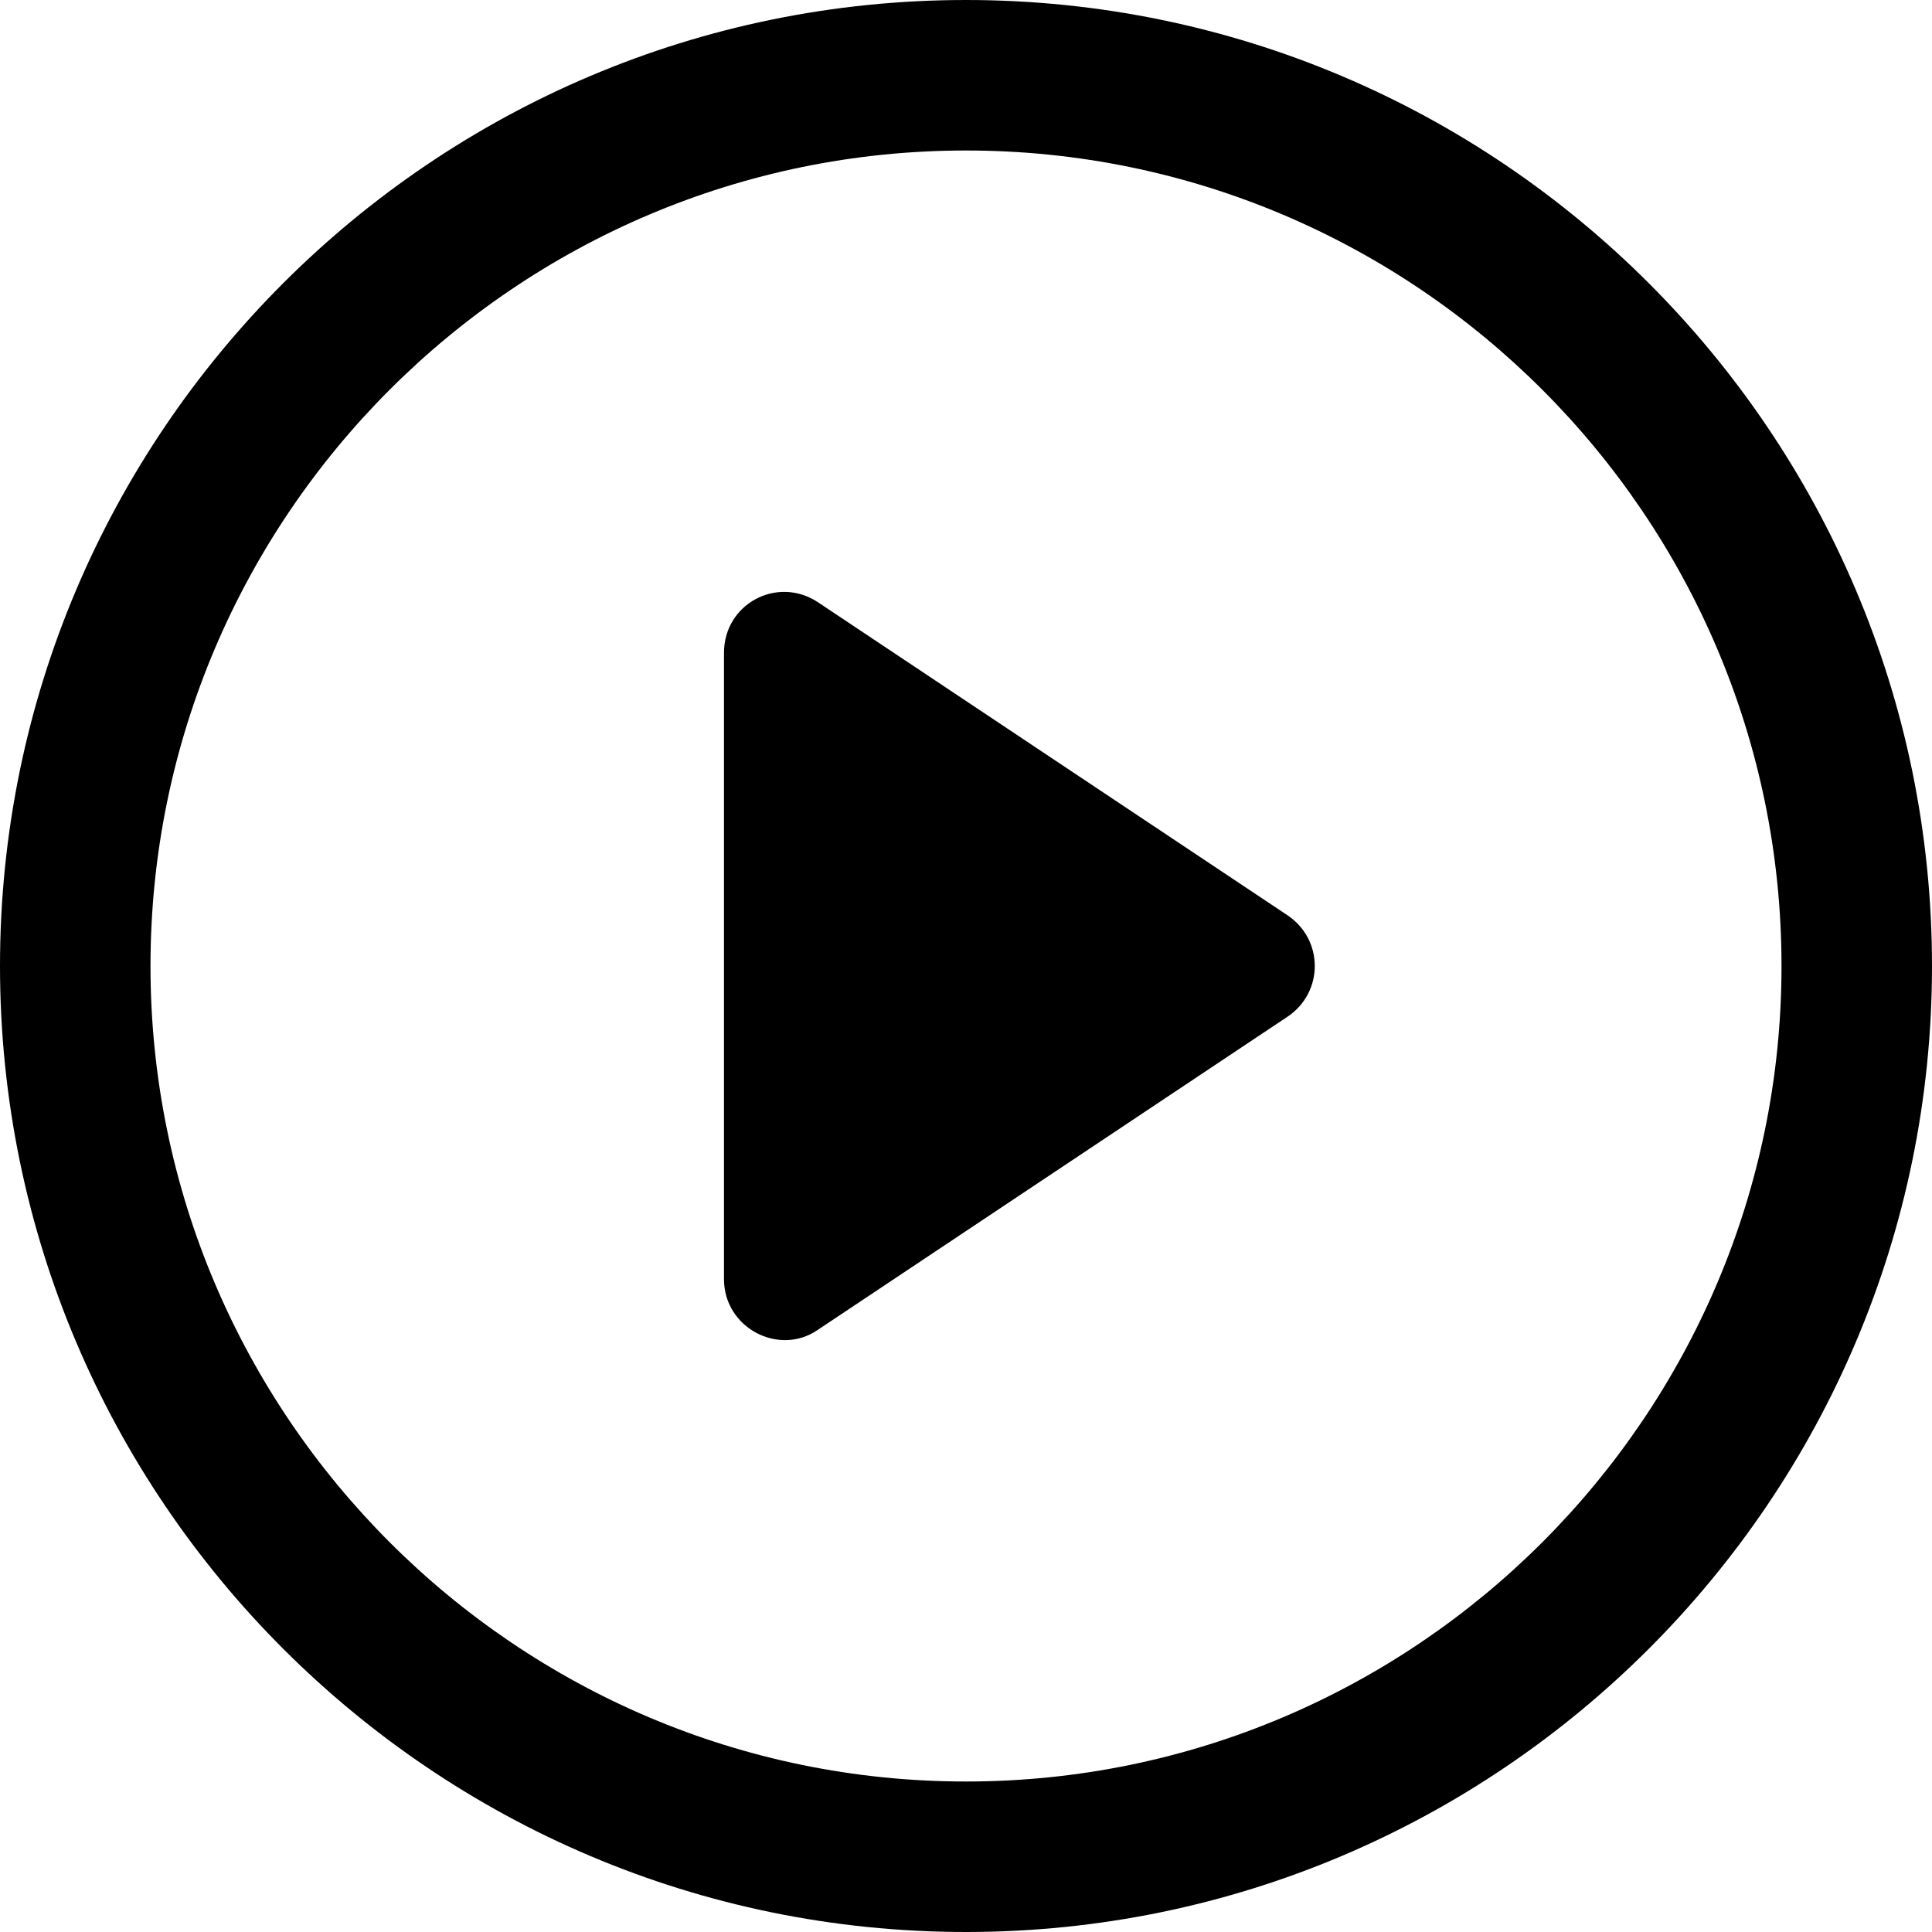 <svg width="95" height="95" viewBox="0 0 95 95" fill="none" xmlns="http://www.w3.org/2000/svg">
<path d="M63.3 45L40.2 29.6C38.2 28.3 35.6 29.7 35.6 32.1V62.9C35.6 65.3 38.3 66.7 40.2 65.4L63.3 50C65.1 48.8 65.1 46.2 63.3 45Z" fill="black"/>
<path d="M47.5 0C21.3 0 0 21.3 0 47.5C0 73.7 21.3 95 47.5 95C73.7 95 95 73.7 95 47.5C95 21.3 73.7 0 47.5 0ZM47.5 87.6C25.4 87.6 7.4 69.6 7.4 47.5C7.4 25.4 25.4 7.4 47.5 7.4C69.6 7.4 87.6 25.4 87.6 47.5C87.6 69.6 69.6 87.6 47.5 87.6Z" fill="black"/>
</svg>
